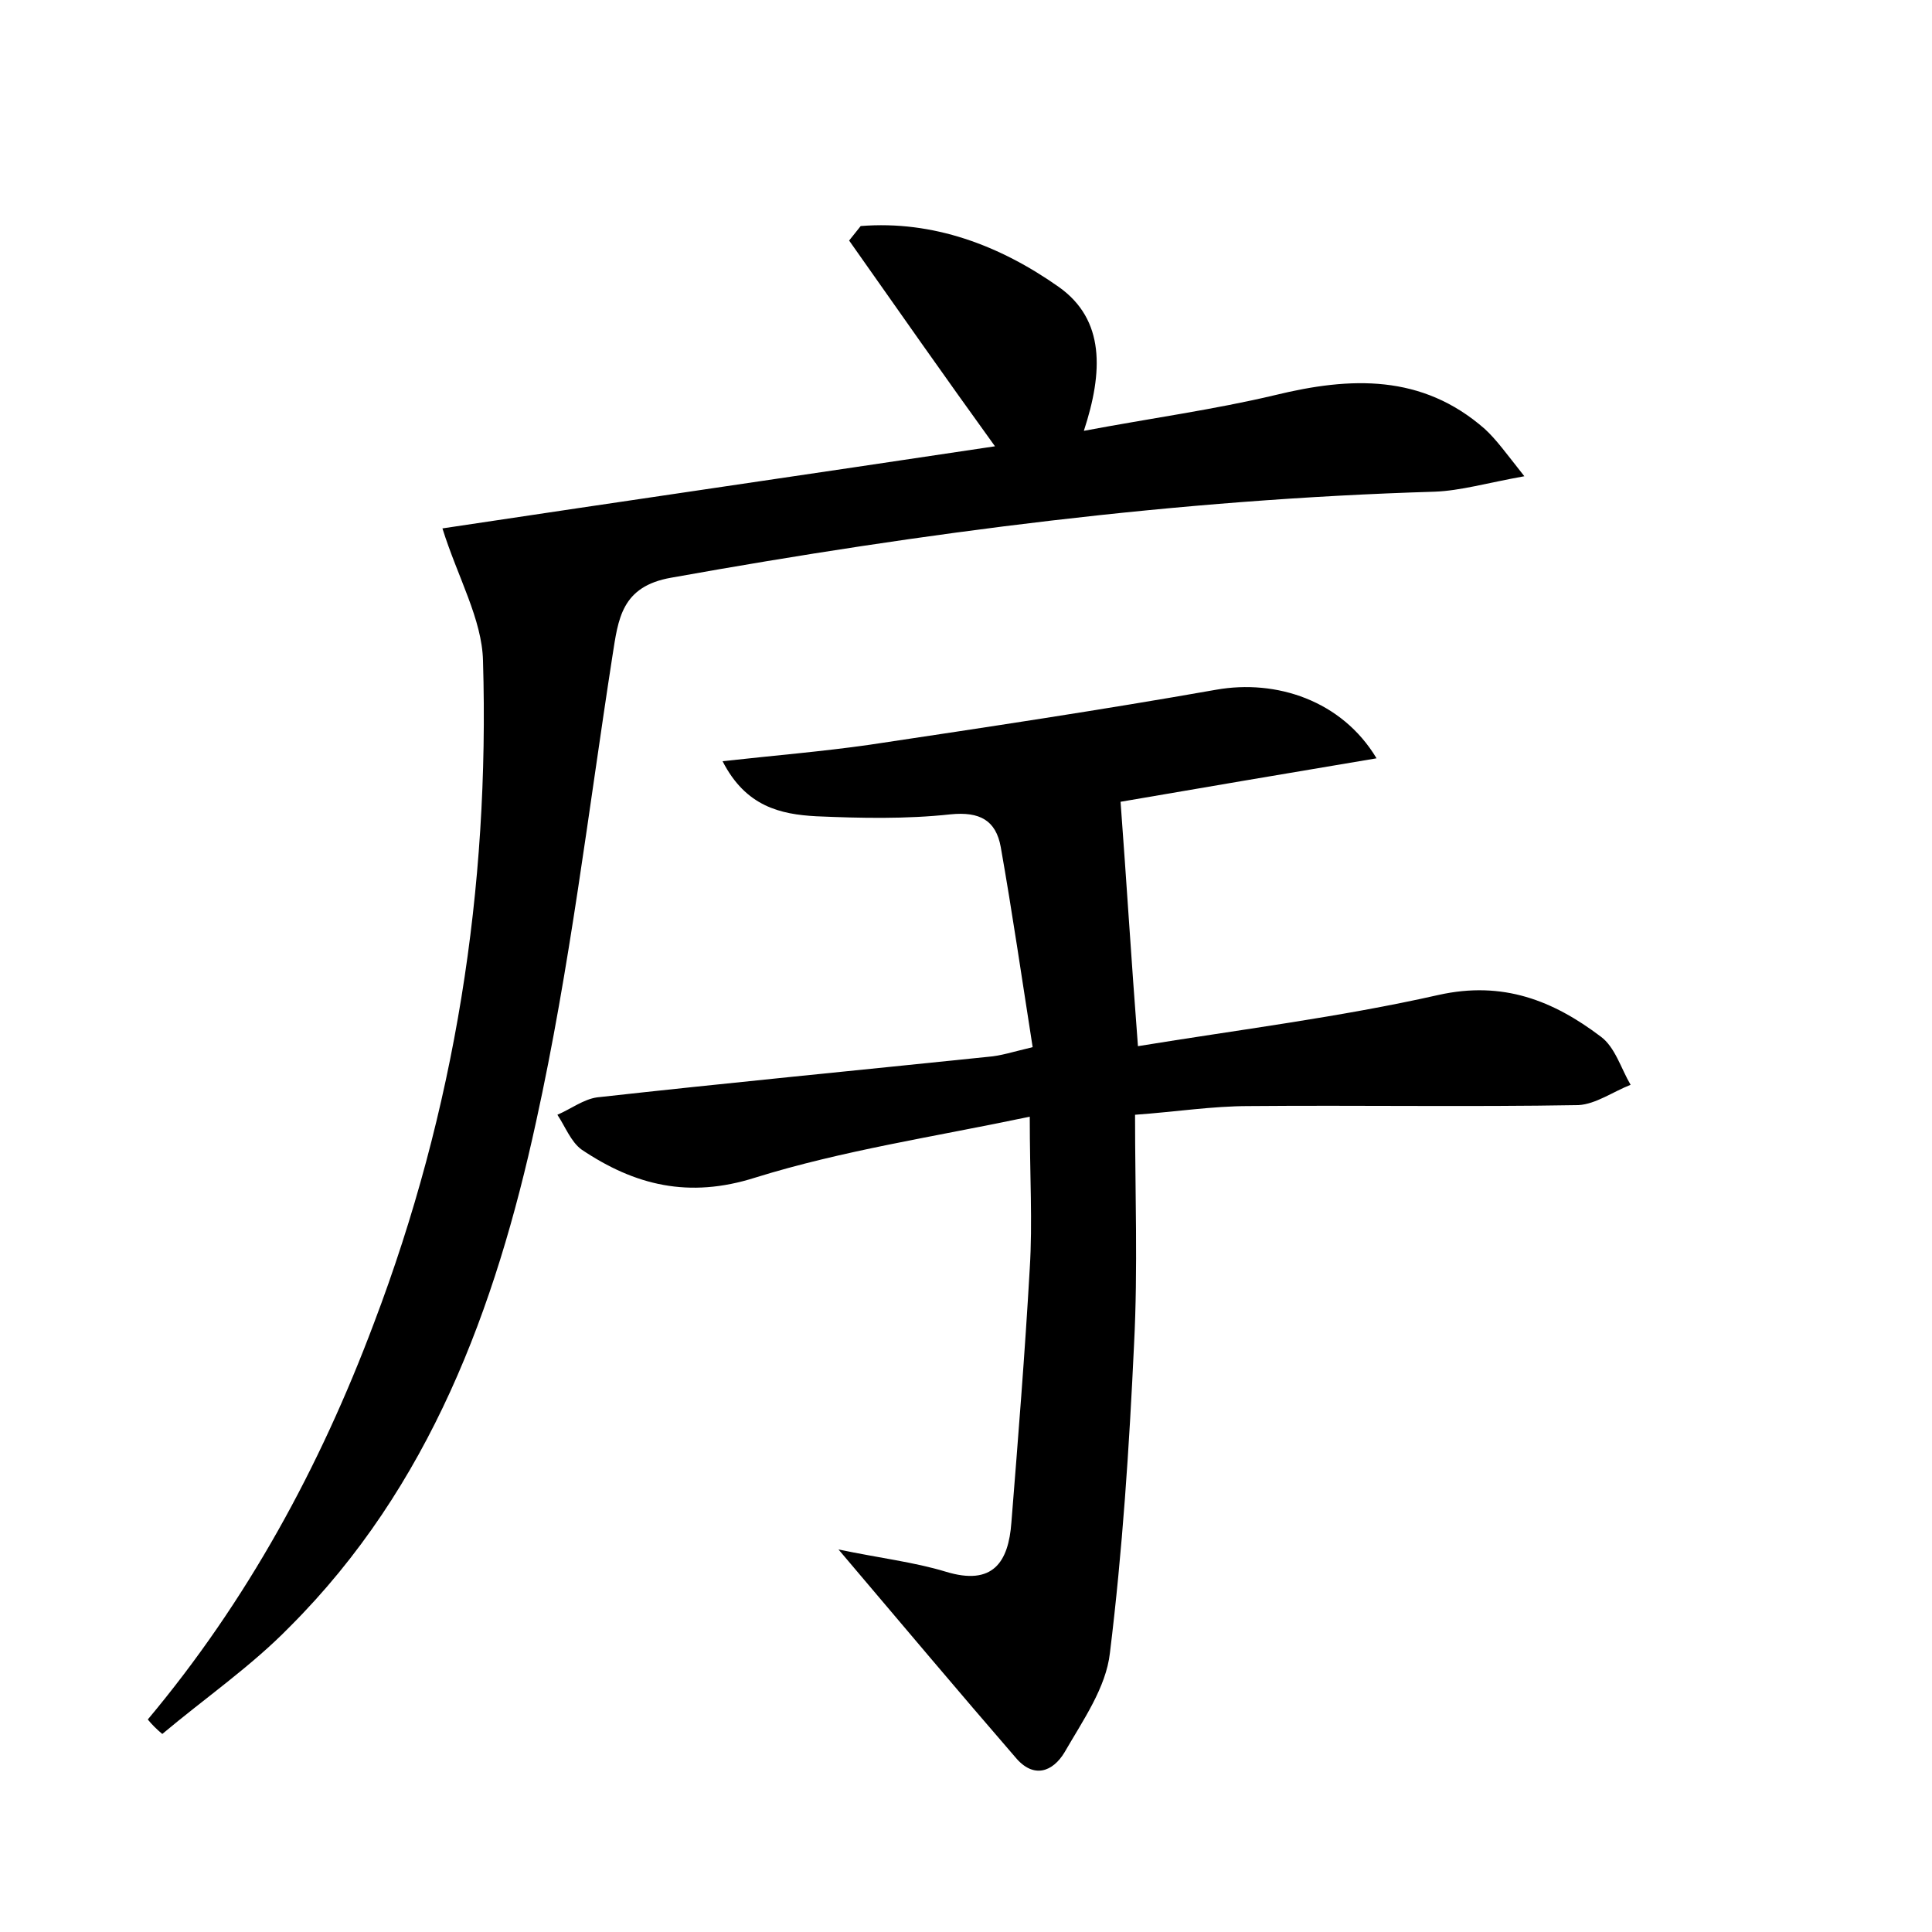 <?xml version="1.0" encoding="utf-8"?>
<!-- Generator: Adobe Illustrator 22.0.0, SVG Export Plug-In . SVG Version: 6.00 Build 0)  -->
<svg version="1.1" id="图层_1" xmlns="http://www.w3.org/2000/svg" xmlns:xlink="http://www.w3.org/1999/xlink" x="0px" y="0px"
	 viewBox="0 0 200 200" style="enable-background:new 0 0 200 200;" xml:space="preserve">
<style type="text/css">
	.st0{fill:#FFFFFF;}
</style>
<g>
	
	<path d="M86.8,160.4c4.3,0.9,7.8,1.3,11.1,2.3c4.9,1.5,6.5-1,6.8-5.1c0.7-8.8,1.4-17.5,1.9-26.3c0.3-4.8,0-9.5,0-15.7
		c-10,2.1-19.4,3.5-28.4,6.3c-6.9,2.2-12.5,0.8-18-2.9c-1.1-0.8-1.7-2.4-2.5-3.6c1.4-0.6,2.7-1.6,4.1-1.8c13.5-1.5,27-2.8,40.5-4.2
		c1.3-0.1,2.5-0.5,4.6-1c-1.1-7-2.1-13.9-3.3-20.7c-0.5-2.8-2.2-3.7-5.2-3.4c-4.6,0.5-9.3,0.4-13.9,0.2c-3.7-0.2-7.3-1-9.7-5.7
		c5.4-0.6,10.3-1,15.2-1.7c12-1.8,24-3.6,35.9-5.7c6.2-1.1,13,1.1,16.6,7.1c-9.5,1.6-18.4,3.1-26.5,4.5c0.6,8,1.1,16.2,1.8,25.3
		c10.4-1.7,20.9-3,31.1-5.3c6.7-1.5,11.9,0.6,16.8,4.3c1.5,1.1,2.1,3.3,3.1,5c-1.8,0.7-3.6,2-5.4,2.1c-11.4,0.2-22.7,0-34.1,0.1
		c-3.8,0-7.6,0.6-11.8,0.9c0,8,0.3,15.9-0.1,23.7c-0.5,10.7-1.2,21.4-2.5,32c-0.4,3.6-2.8,7-4.7,10.3c-1.2,2-3.2,2.8-5.1,0.5
		C99.3,175.2,93.5,168.3,86.8,160.4z"/>
	<path d="M15.3,178c10.3-12.3,17.8-26.1,23.4-41c8.4-22.1,12-45,11.3-68.6c-0.1-4.3-2.6-8.6-4.2-13.7c18.6-2.8,37.9-5.6,57.2-8.5
		c-5.2-7.2-10.1-14.2-15.1-21.3c0.4-0.5,0.8-1,1.2-1.5c7.5-0.6,14.4,2,20.5,6.3c4.8,3.4,4.6,8.8,2.6,14.9c6.9-1.3,13.5-2.2,19.8-3.7
		c7.8-1.9,15.2-2.2,21.7,3.5c1.2,1.1,2.2,2.5,4.1,4.9c-3.9,0.7-6.6,1.5-9.3,1.6c-26.6,0.8-52.8,4.2-79,8.9c-5.2,0.9-5.5,4.3-6.1,8.1
		c-2.5,16.1-4.4,32.3-7.9,48.2c-4.2,19.3-11,37.8-25.5,52.3c-4,4.1-8.8,7.4-13.2,11.1C16.2,179,15.7,178.5,15.3,178z"/>
</g>
</svg>
